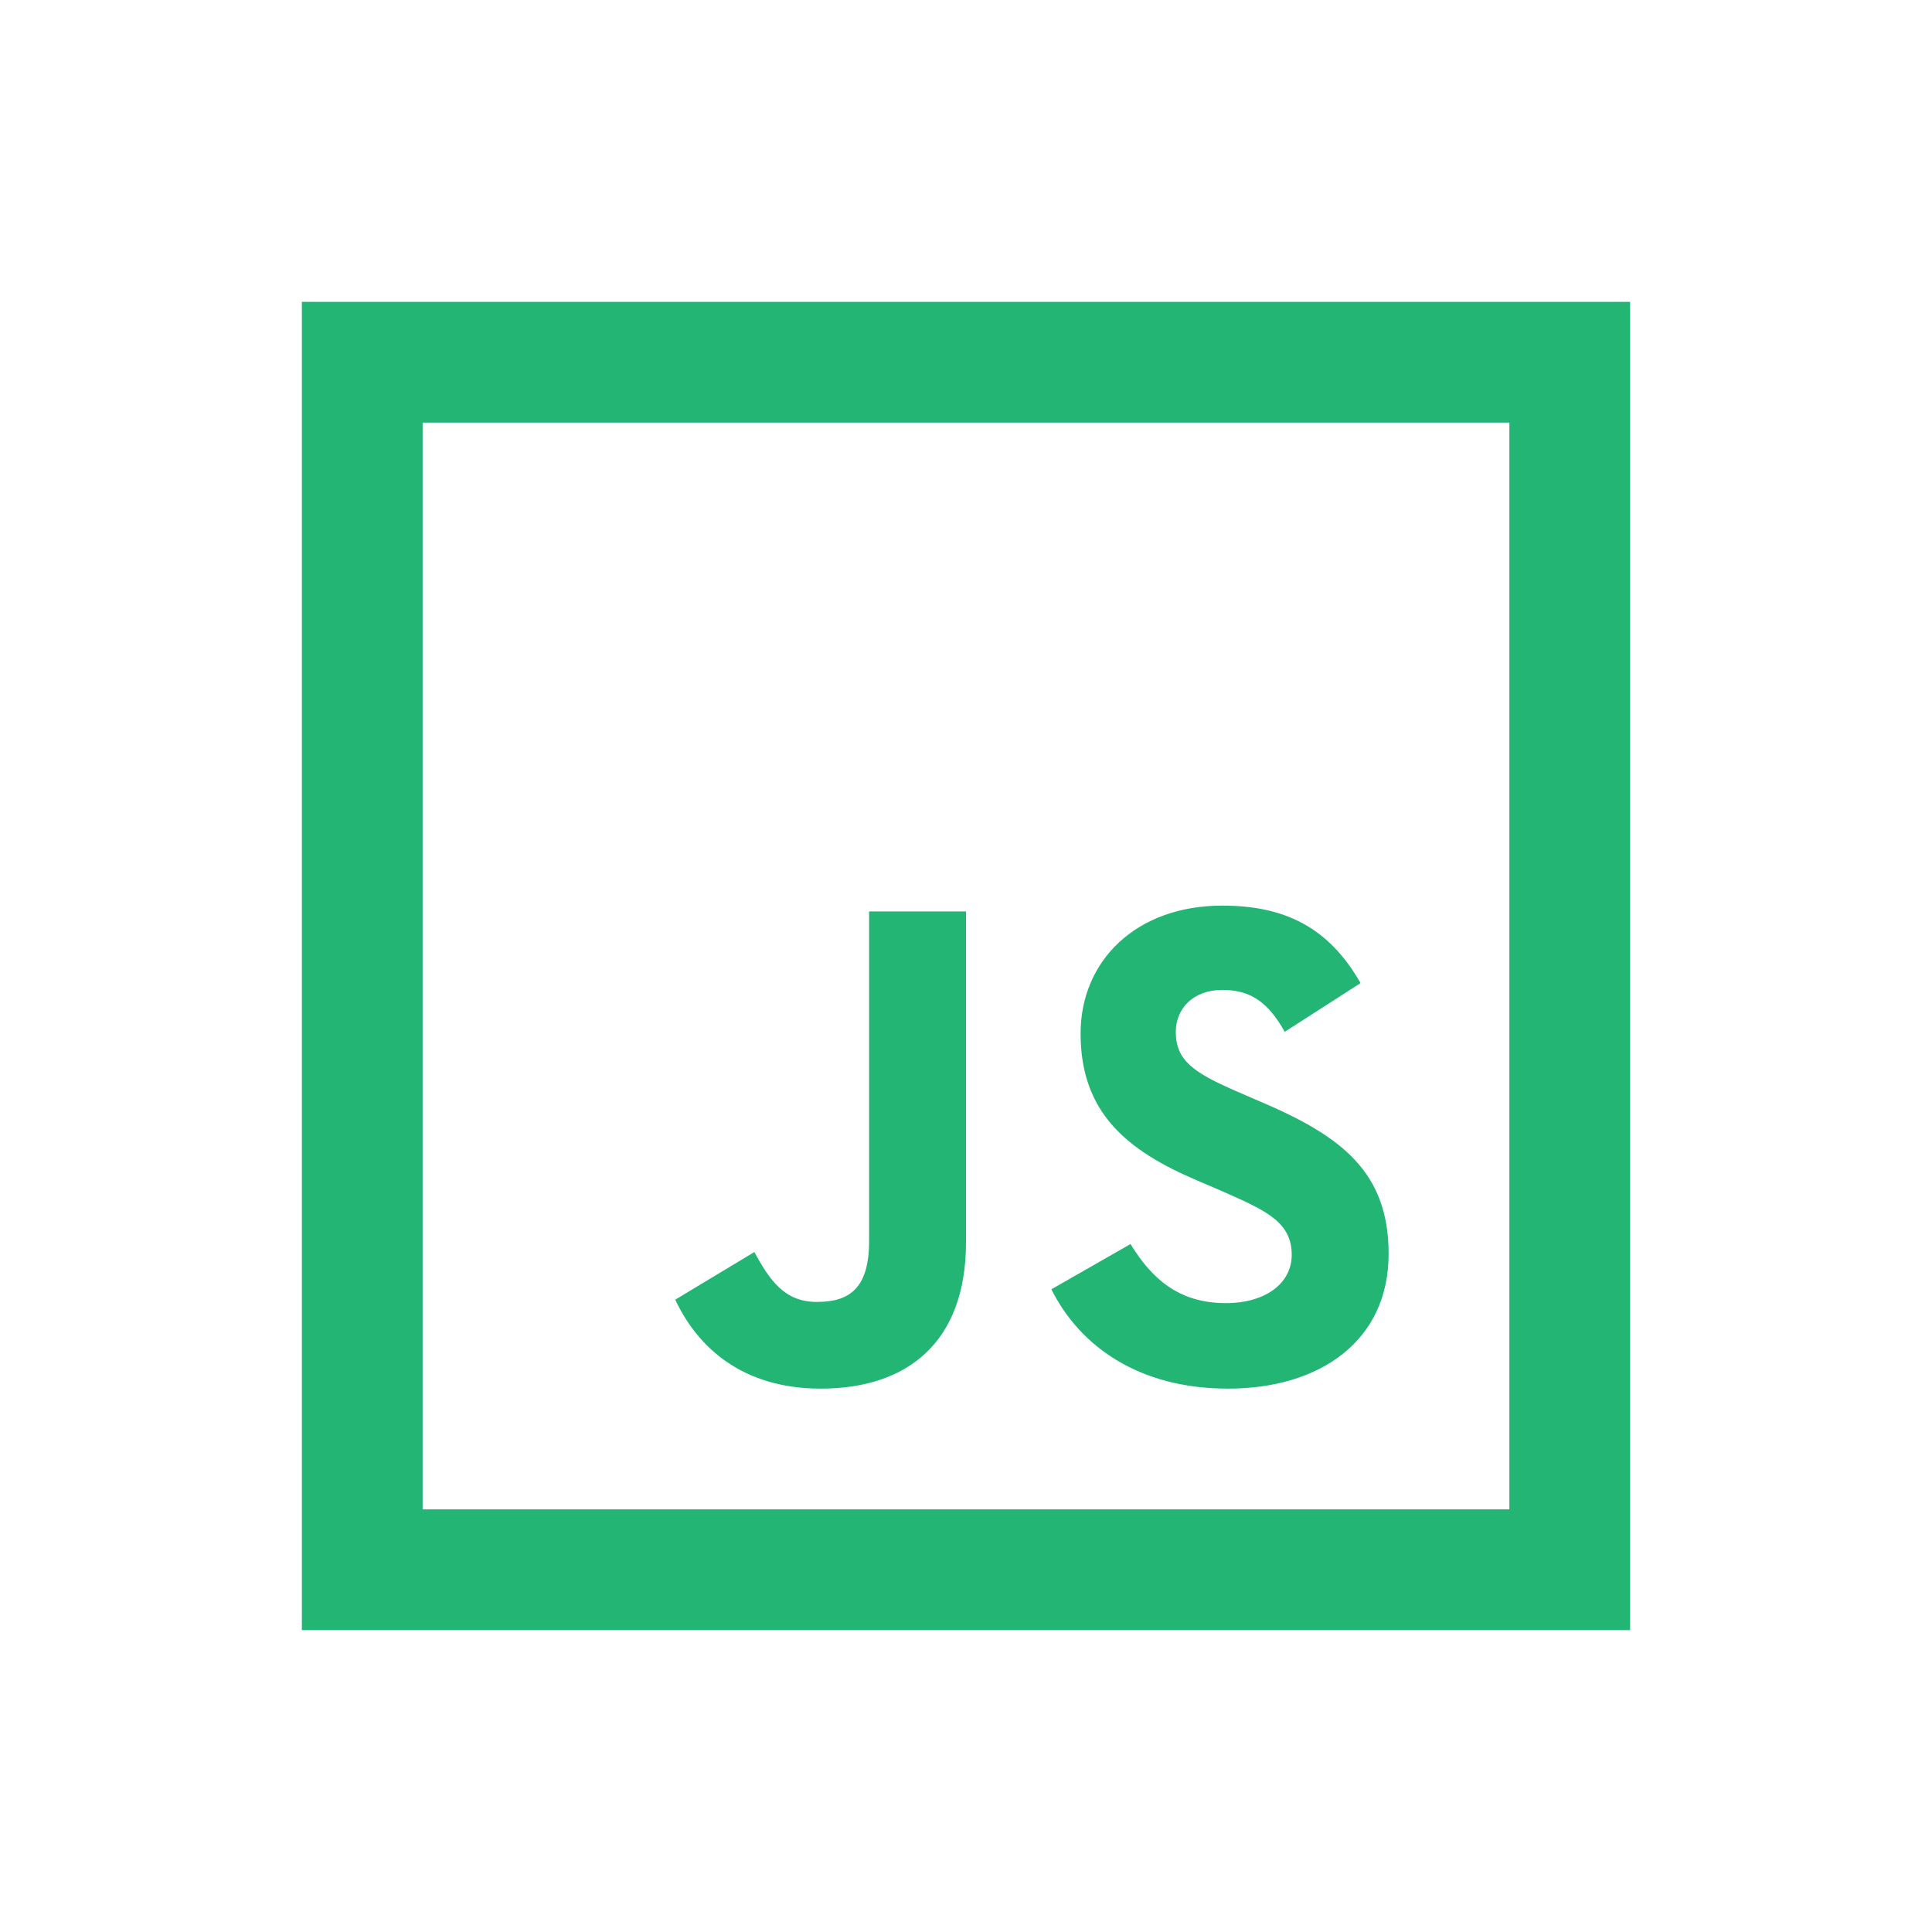 ﻿<?xml version="1.0" encoding="utf-8"?>
<svg xmlns="http://www.w3.org/2000/svg" viewBox="0 0 32 32" width="96" height="96">
  <path d="M5 5L5 27L27 27L27 5L5 5 z M 7 7L25 7L25 25L7 25L7 7 z M 20.244 15C18.819 15 17.898 15.912 17.898 17.119C17.898 18.43 18.667 19.057 19.826 19.551L20.227 19.723C20.959 20.046 21.395 20.234 21.395 20.785C21.395 21.25 20.968 21.584 20.303 21.584C19.515 21.584 19.067 21.166 18.725 20.605L17.414 21.355C17.879 22.286 18.848 23 20.34 23C21.86 23 23 22.212 23 20.768C23 19.419 22.23 18.819 20.861 18.24L20.463 18.068C19.77 17.764 19.475 17.565 19.475 17.09C19.475 16.7 19.769 16.396 20.244 16.396C20.71 16.396 21.003 16.596 21.279 17.09L22.535 16.283C22.003 15.352 21.27 15 20.244 15 z M 14.395 15.096L14.395 20.559C14.395 21.357 14.052 21.564 13.529 21.564C12.978 21.564 12.741 21.185 12.494 20.738L11.184 21.527C11.564 22.335 12.313 23 13.596 23C15.021 23 16 22.239 16 20.576L16 15.096L14.395 15.096 z" fill="#22B573" />
</svg>